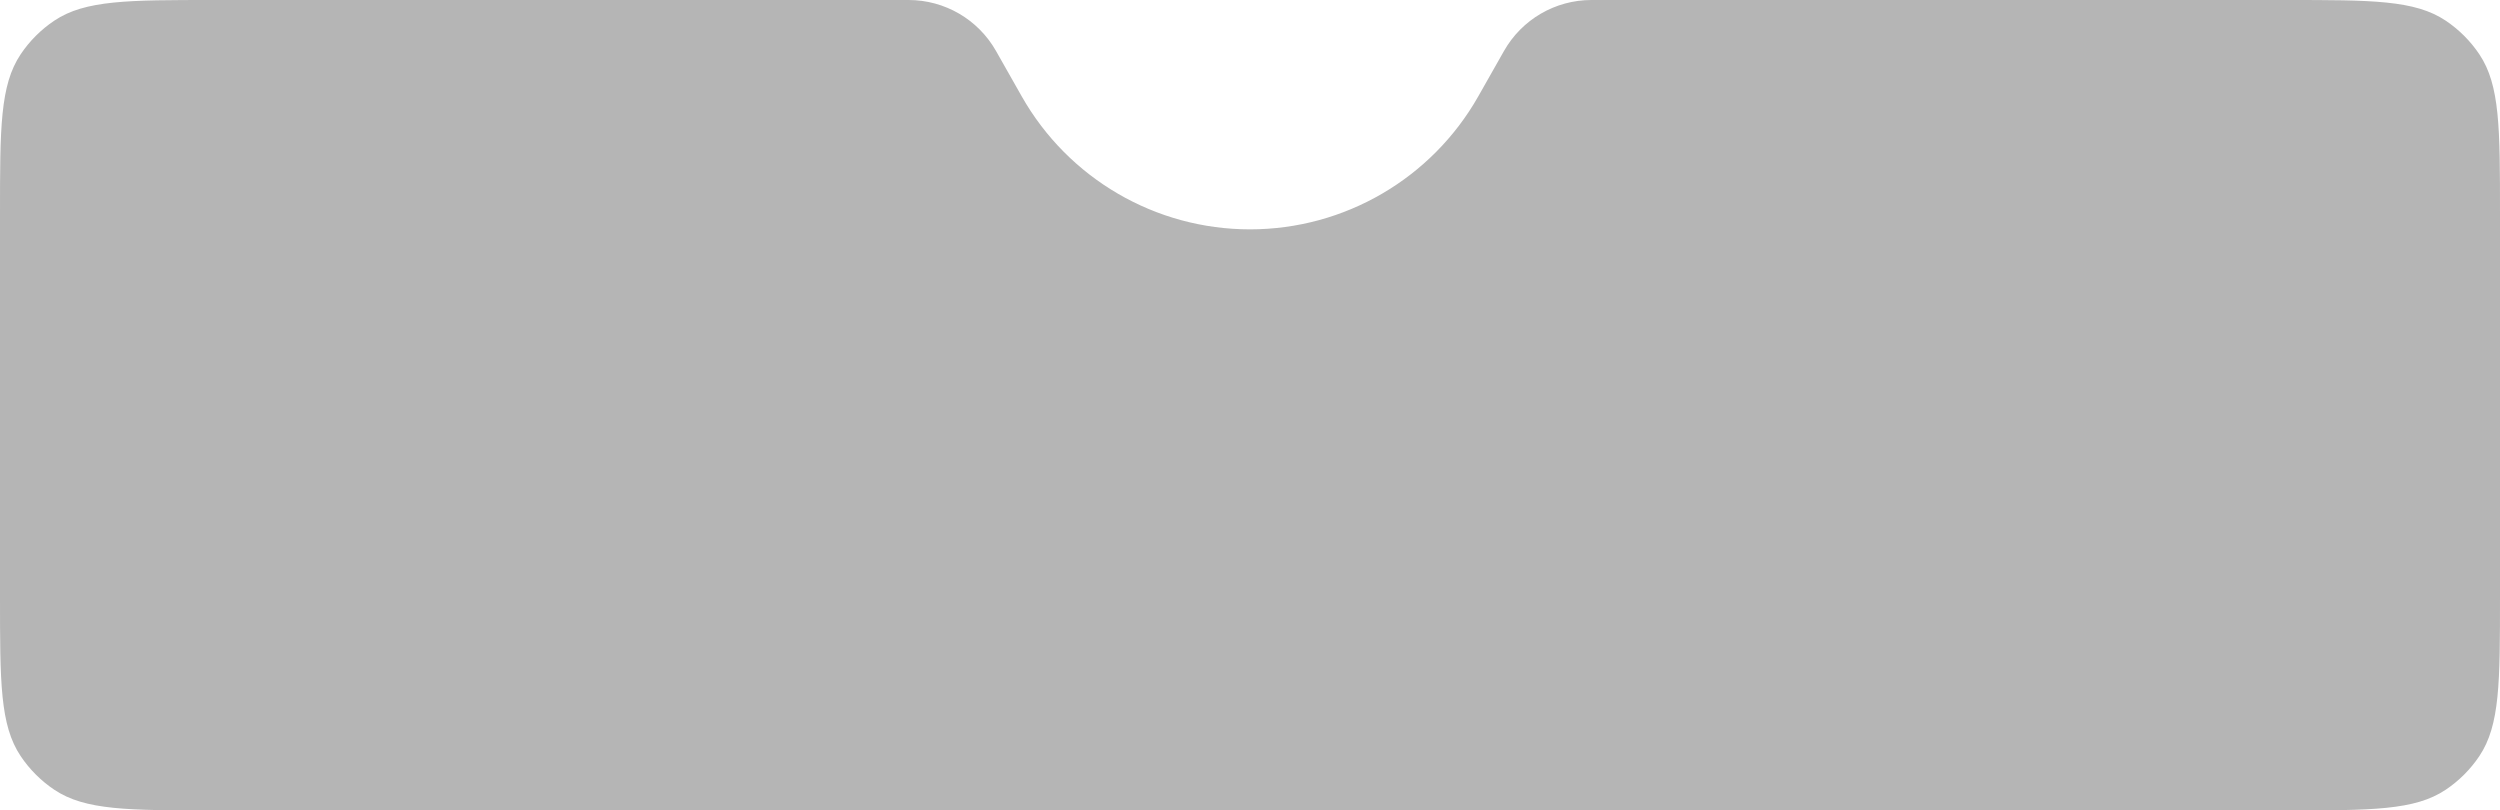 <svg width="327" height="106" viewBox="0 0 327 106" fill="none" xmlns="http://www.w3.org/2000/svg">
<path d="M0 78C0 89.236 0 94.853 2.696 98.889C3.864 100.636 5.364 102.136 7.111 103.304C11.146 106 16.764 106 28 106H299C310.236 106 315.854 106 319.889 103.304C321.636 102.136 323.136 100.636 324.304 98.889C327 94.853 327 89.236 327 78V28C327 16.764 327 11.146 324.304 7.111C323.136 5.364 321.636 3.864 319.889 2.696C315.854 0 310.236 0 299 0H208.163C203.427 0 199.057 2.546 196.722 6.667L193.36 12.6C187.266 23.354 175.861 30 163.5 30C151.139 30 139.734 23.354 133.64 12.6L130.278 6.667C127.943 2.546 123.573 0 118.837 0H28C16.764 0 11.146 0 7.111 2.696C5.364 3.864 3.864 5.364 2.696 7.111C0 11.146 0 16.764 0 28V78Z" fill="#B5B5B5"/>
</svg>
